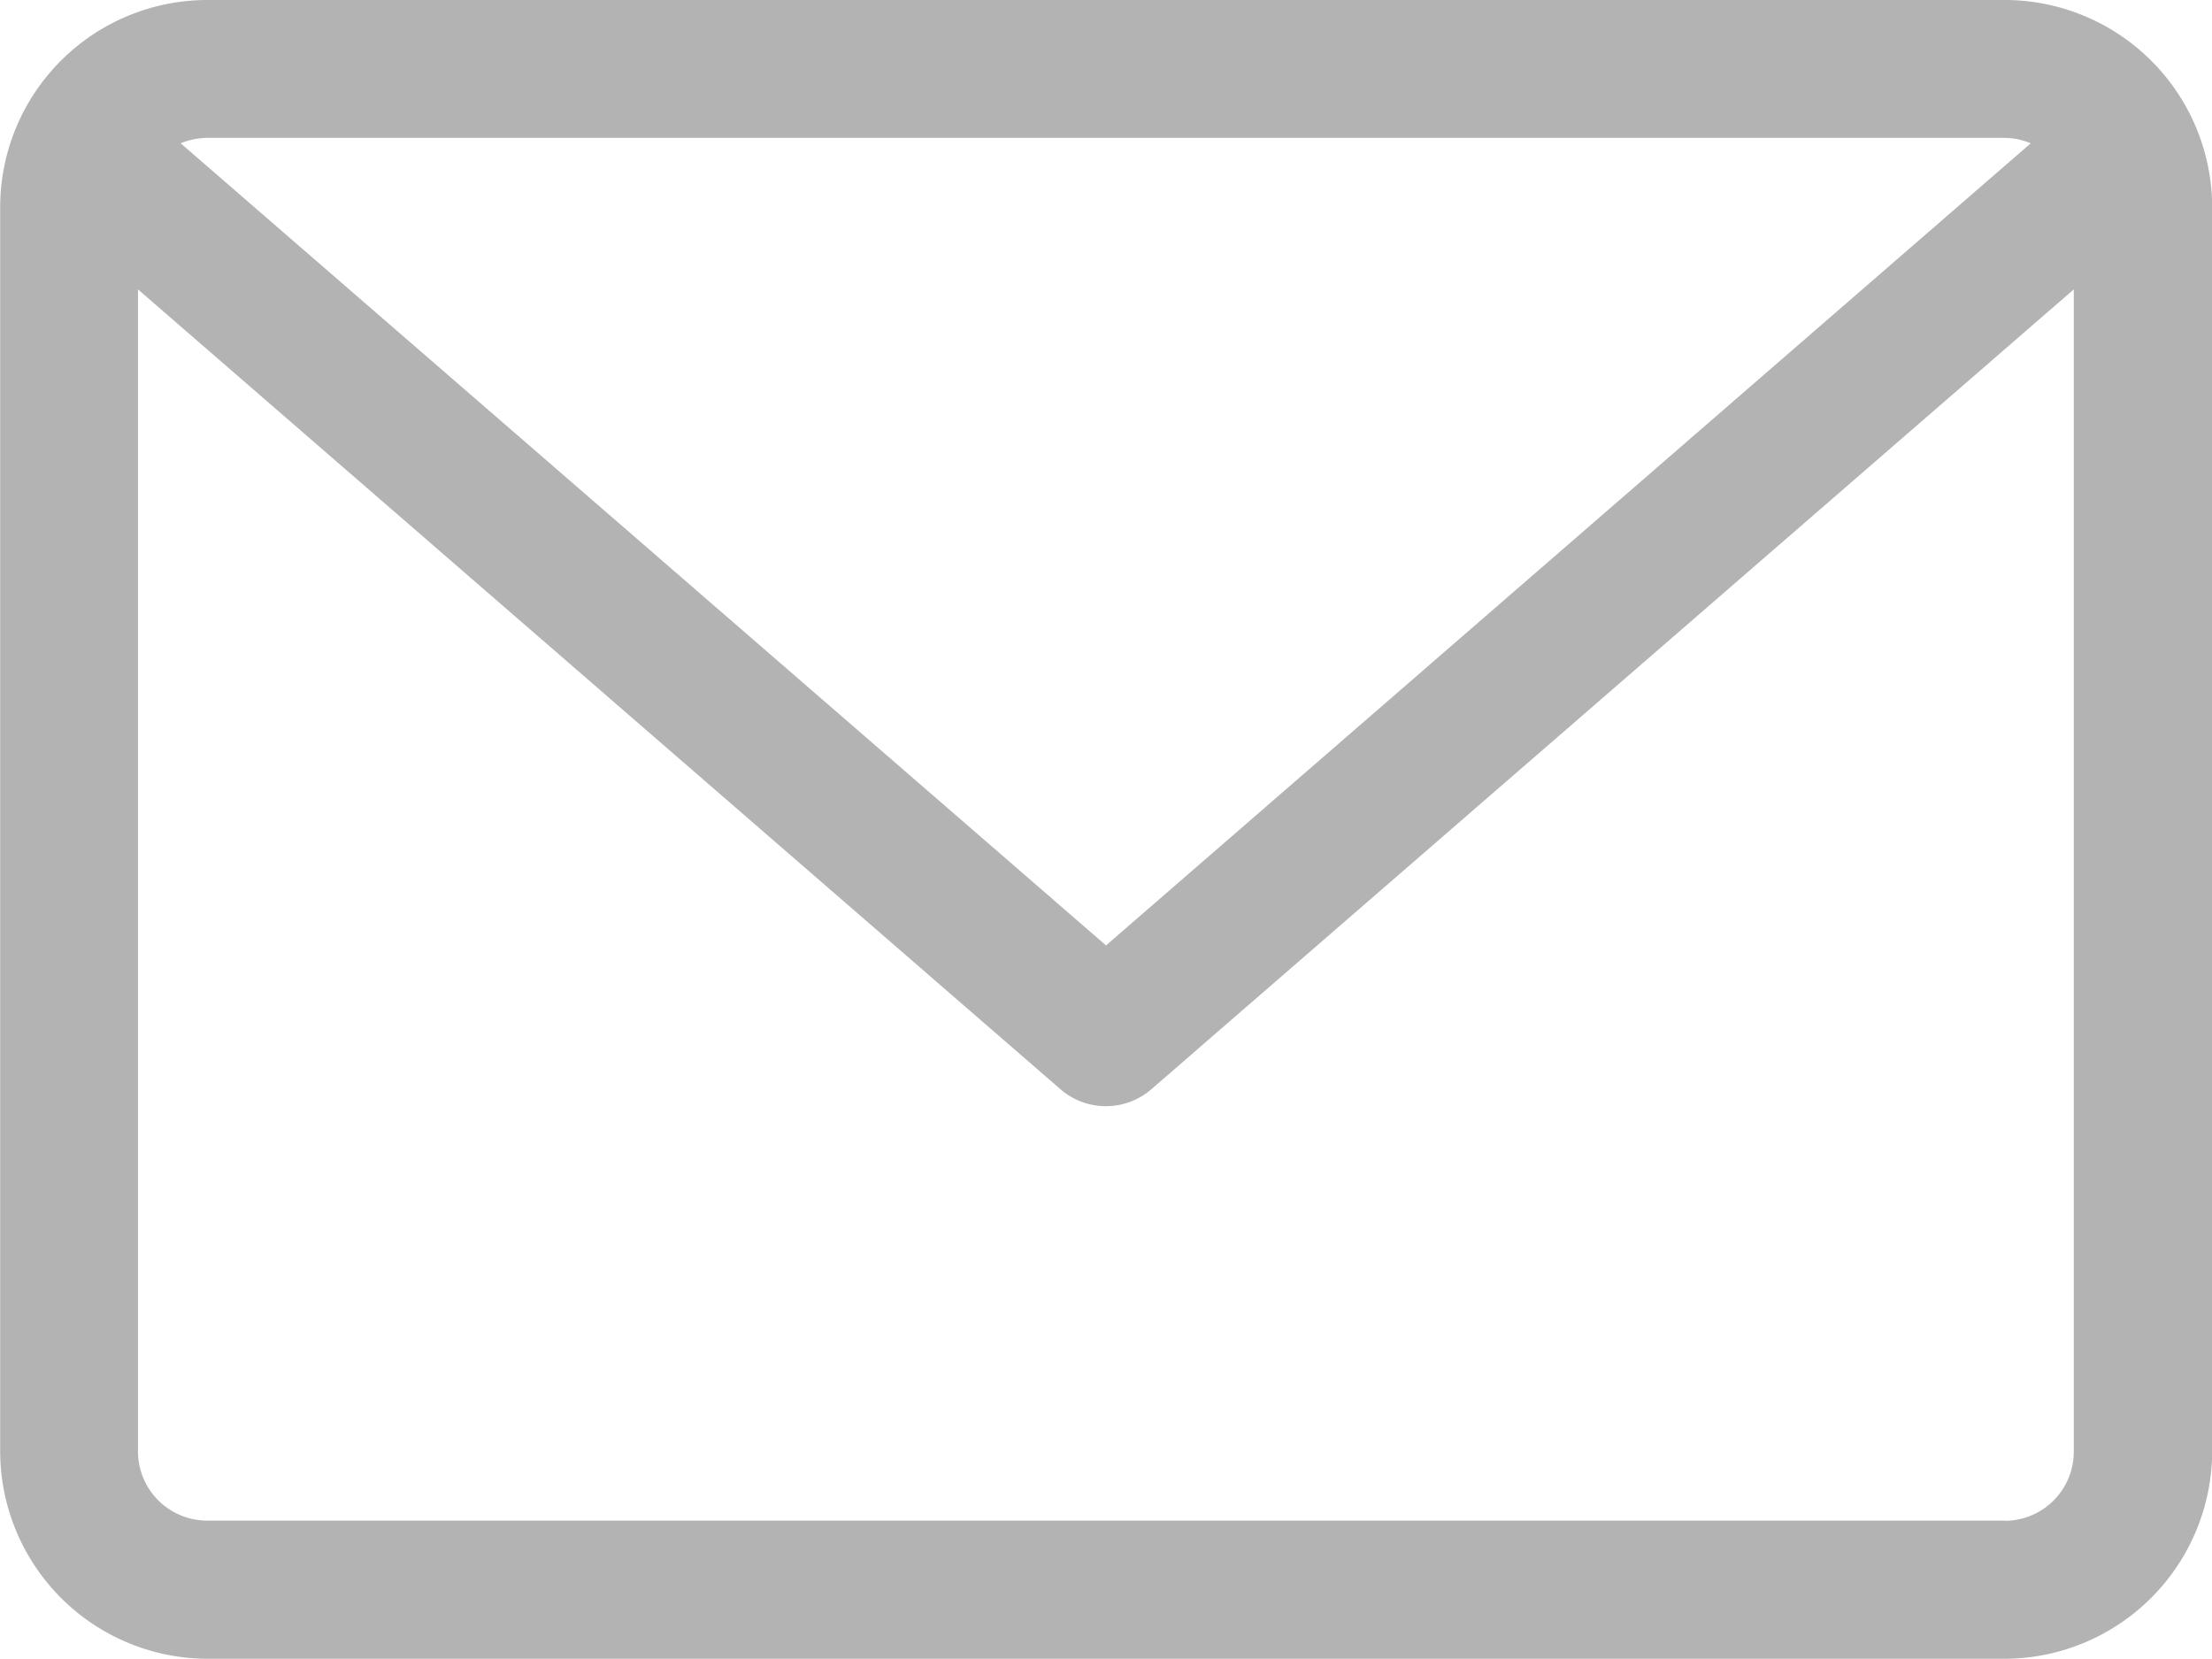 <svg id="_105553641732576" xmlns="http://www.w3.org/2000/svg" width="37.529" height="28.147" viewBox="0 0 37.529 28.147">
  <path id="Path_36" data-name="Path 36" d="M1190.592,406.29H1160.1a3.517,3.517,0,0,0-3.517,3.517v21.1a3.525,3.525,0,0,0,3.517,3.526h30.495a3.531,3.531,0,0,0,3.517-3.526v-21.1A3.523,3.523,0,0,0,1190.592,406.29Zm0,2.339a1.186,1.186,0,0,1,.442.092l-15.689,13.609-15.7-13.609a1.234,1.234,0,0,1,.451-.092h30.495Zm0,23.46H1160.1a1.175,1.175,0,0,1-1.179-1.179V411.2l15.653,13.572a1.178,1.178,0,0,0,1.538,0l15.652-13.572v19.713a1.173,1.173,0,0,1-1.169,1.179Z" transform="translate(-1156.58 -406.29)" fill="#b3b3b3"/>
</svg>
